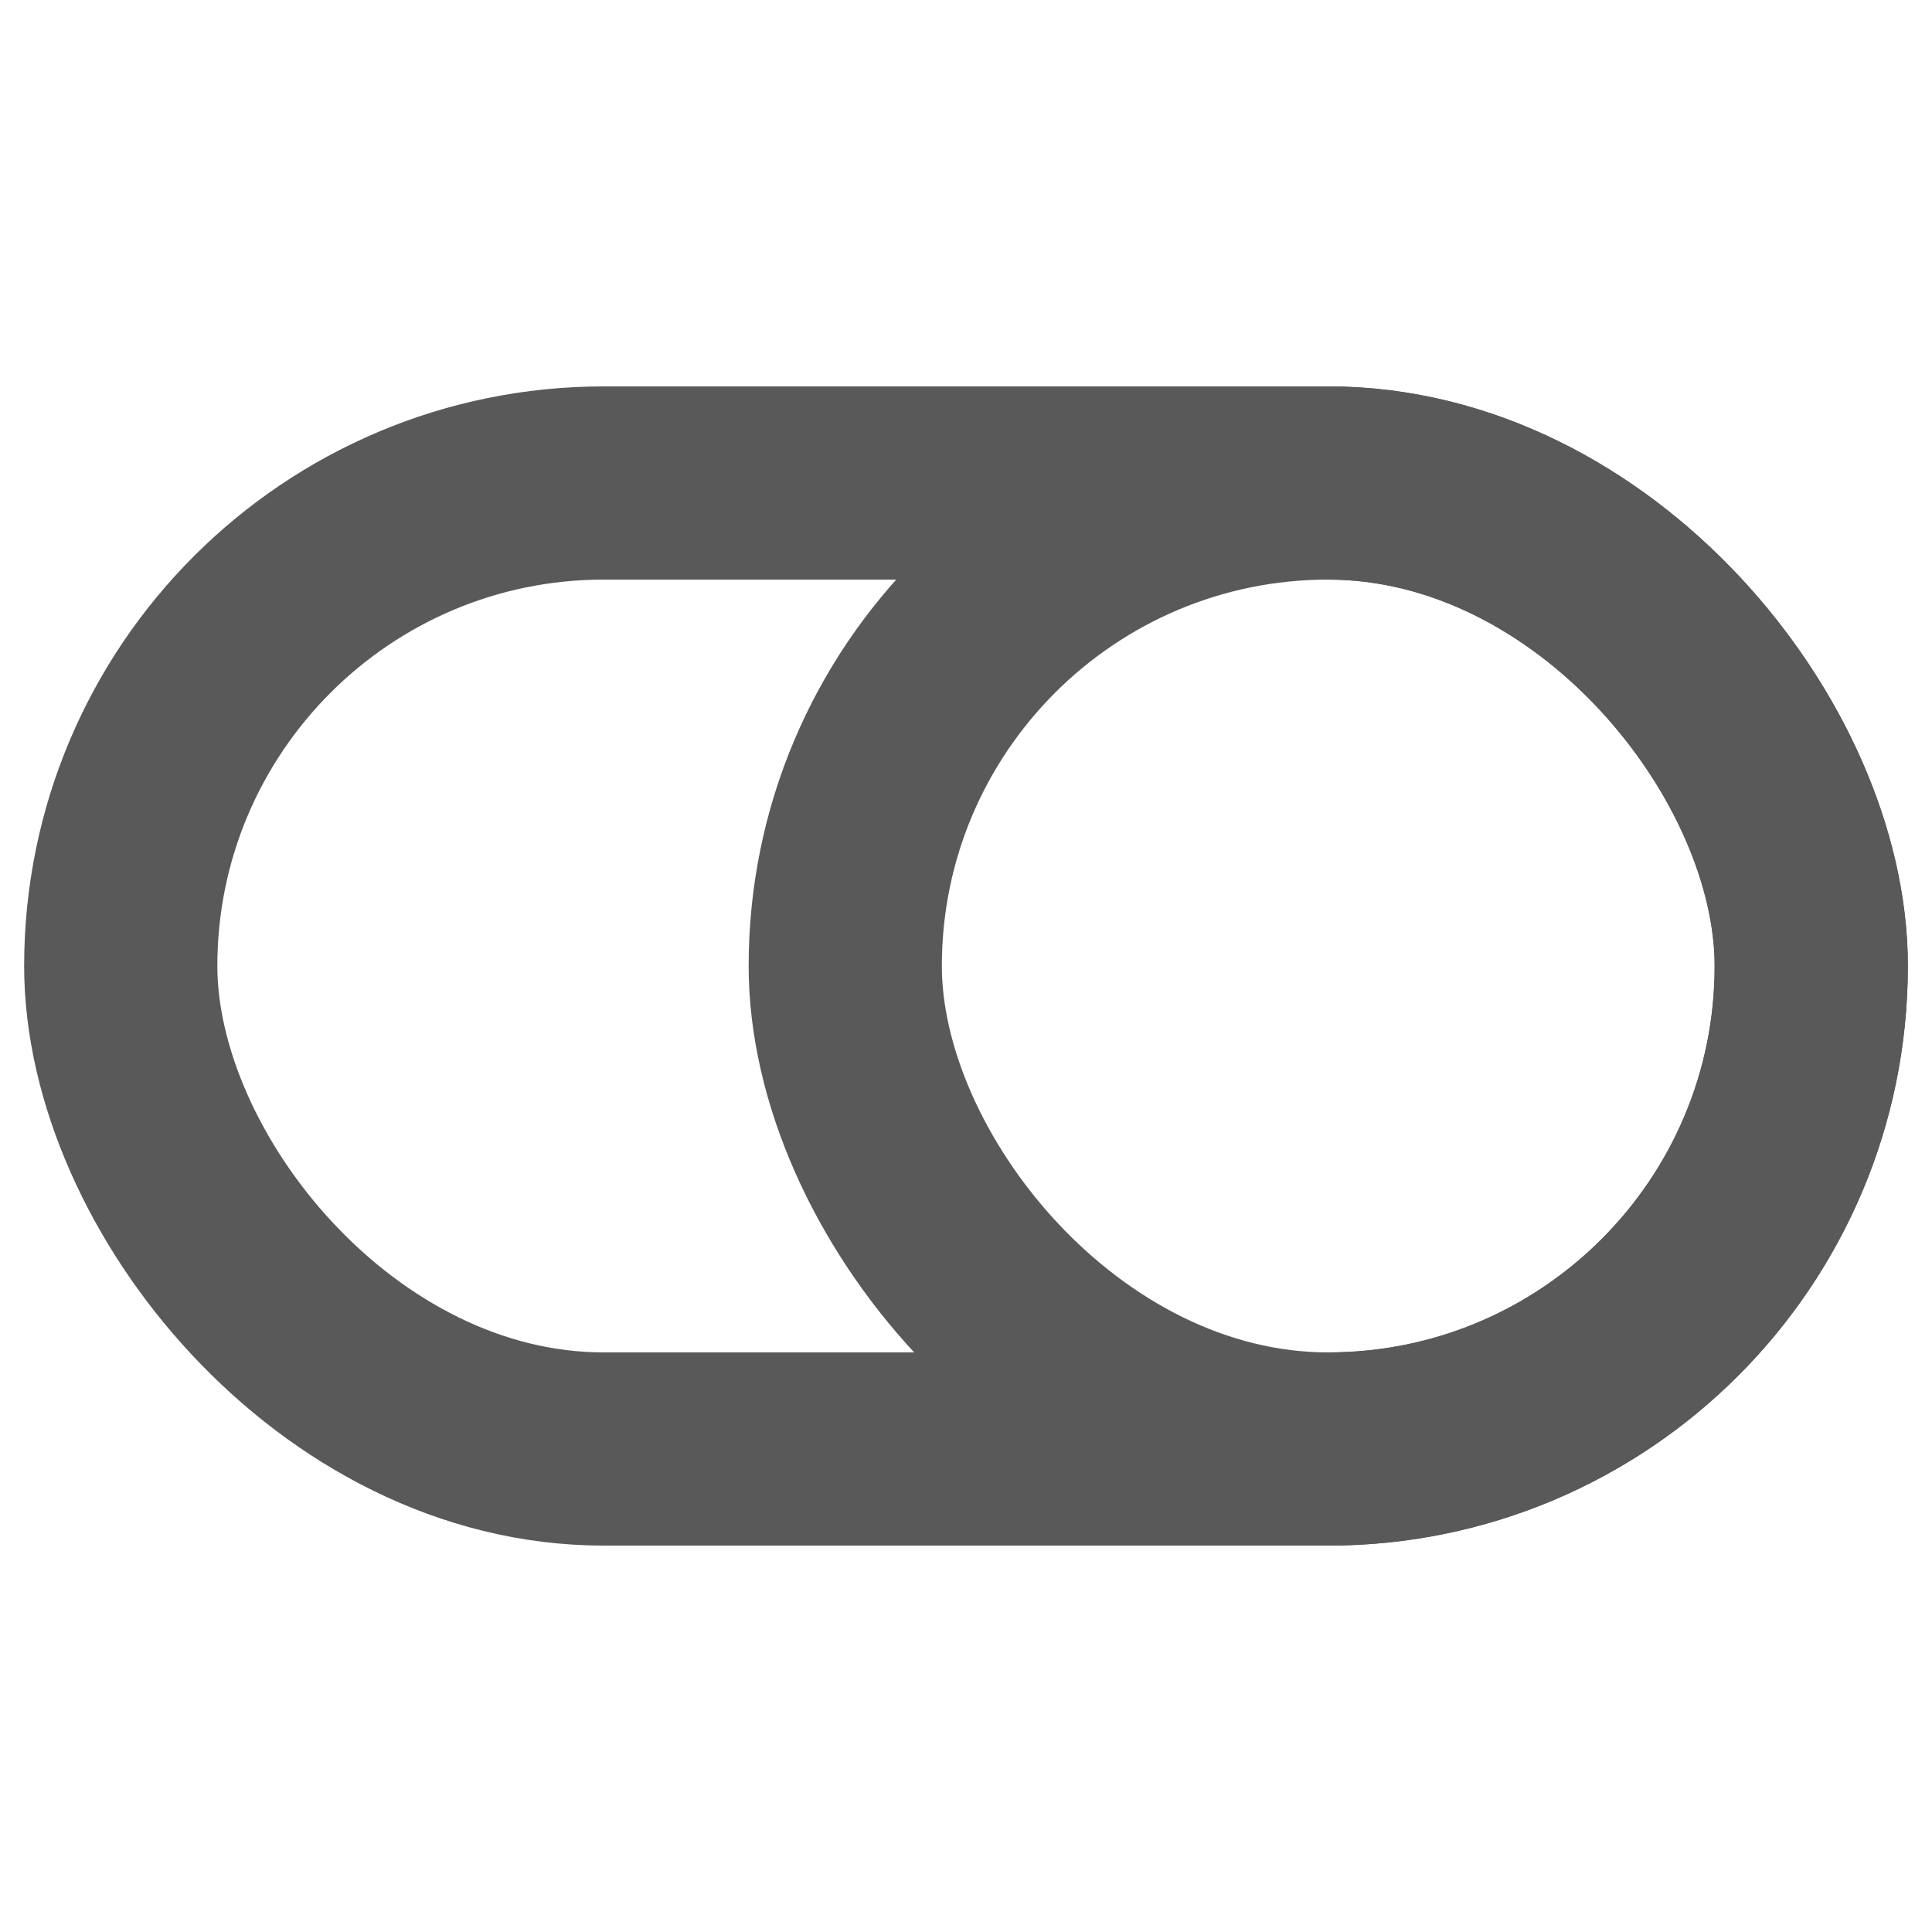 <svg width="16" height="16" viewBox="0 0 16 16" fill="none" xmlns="http://www.w3.org/2000/svg">
<rect x="1" y="4" width="14" height="8" rx="4" stroke="#595959" stroke-width="1.6"/>
<rect x="7" y="4" width="8" height="8" rx="4" stroke="#595959" stroke-width="1.6"/>
</svg>
